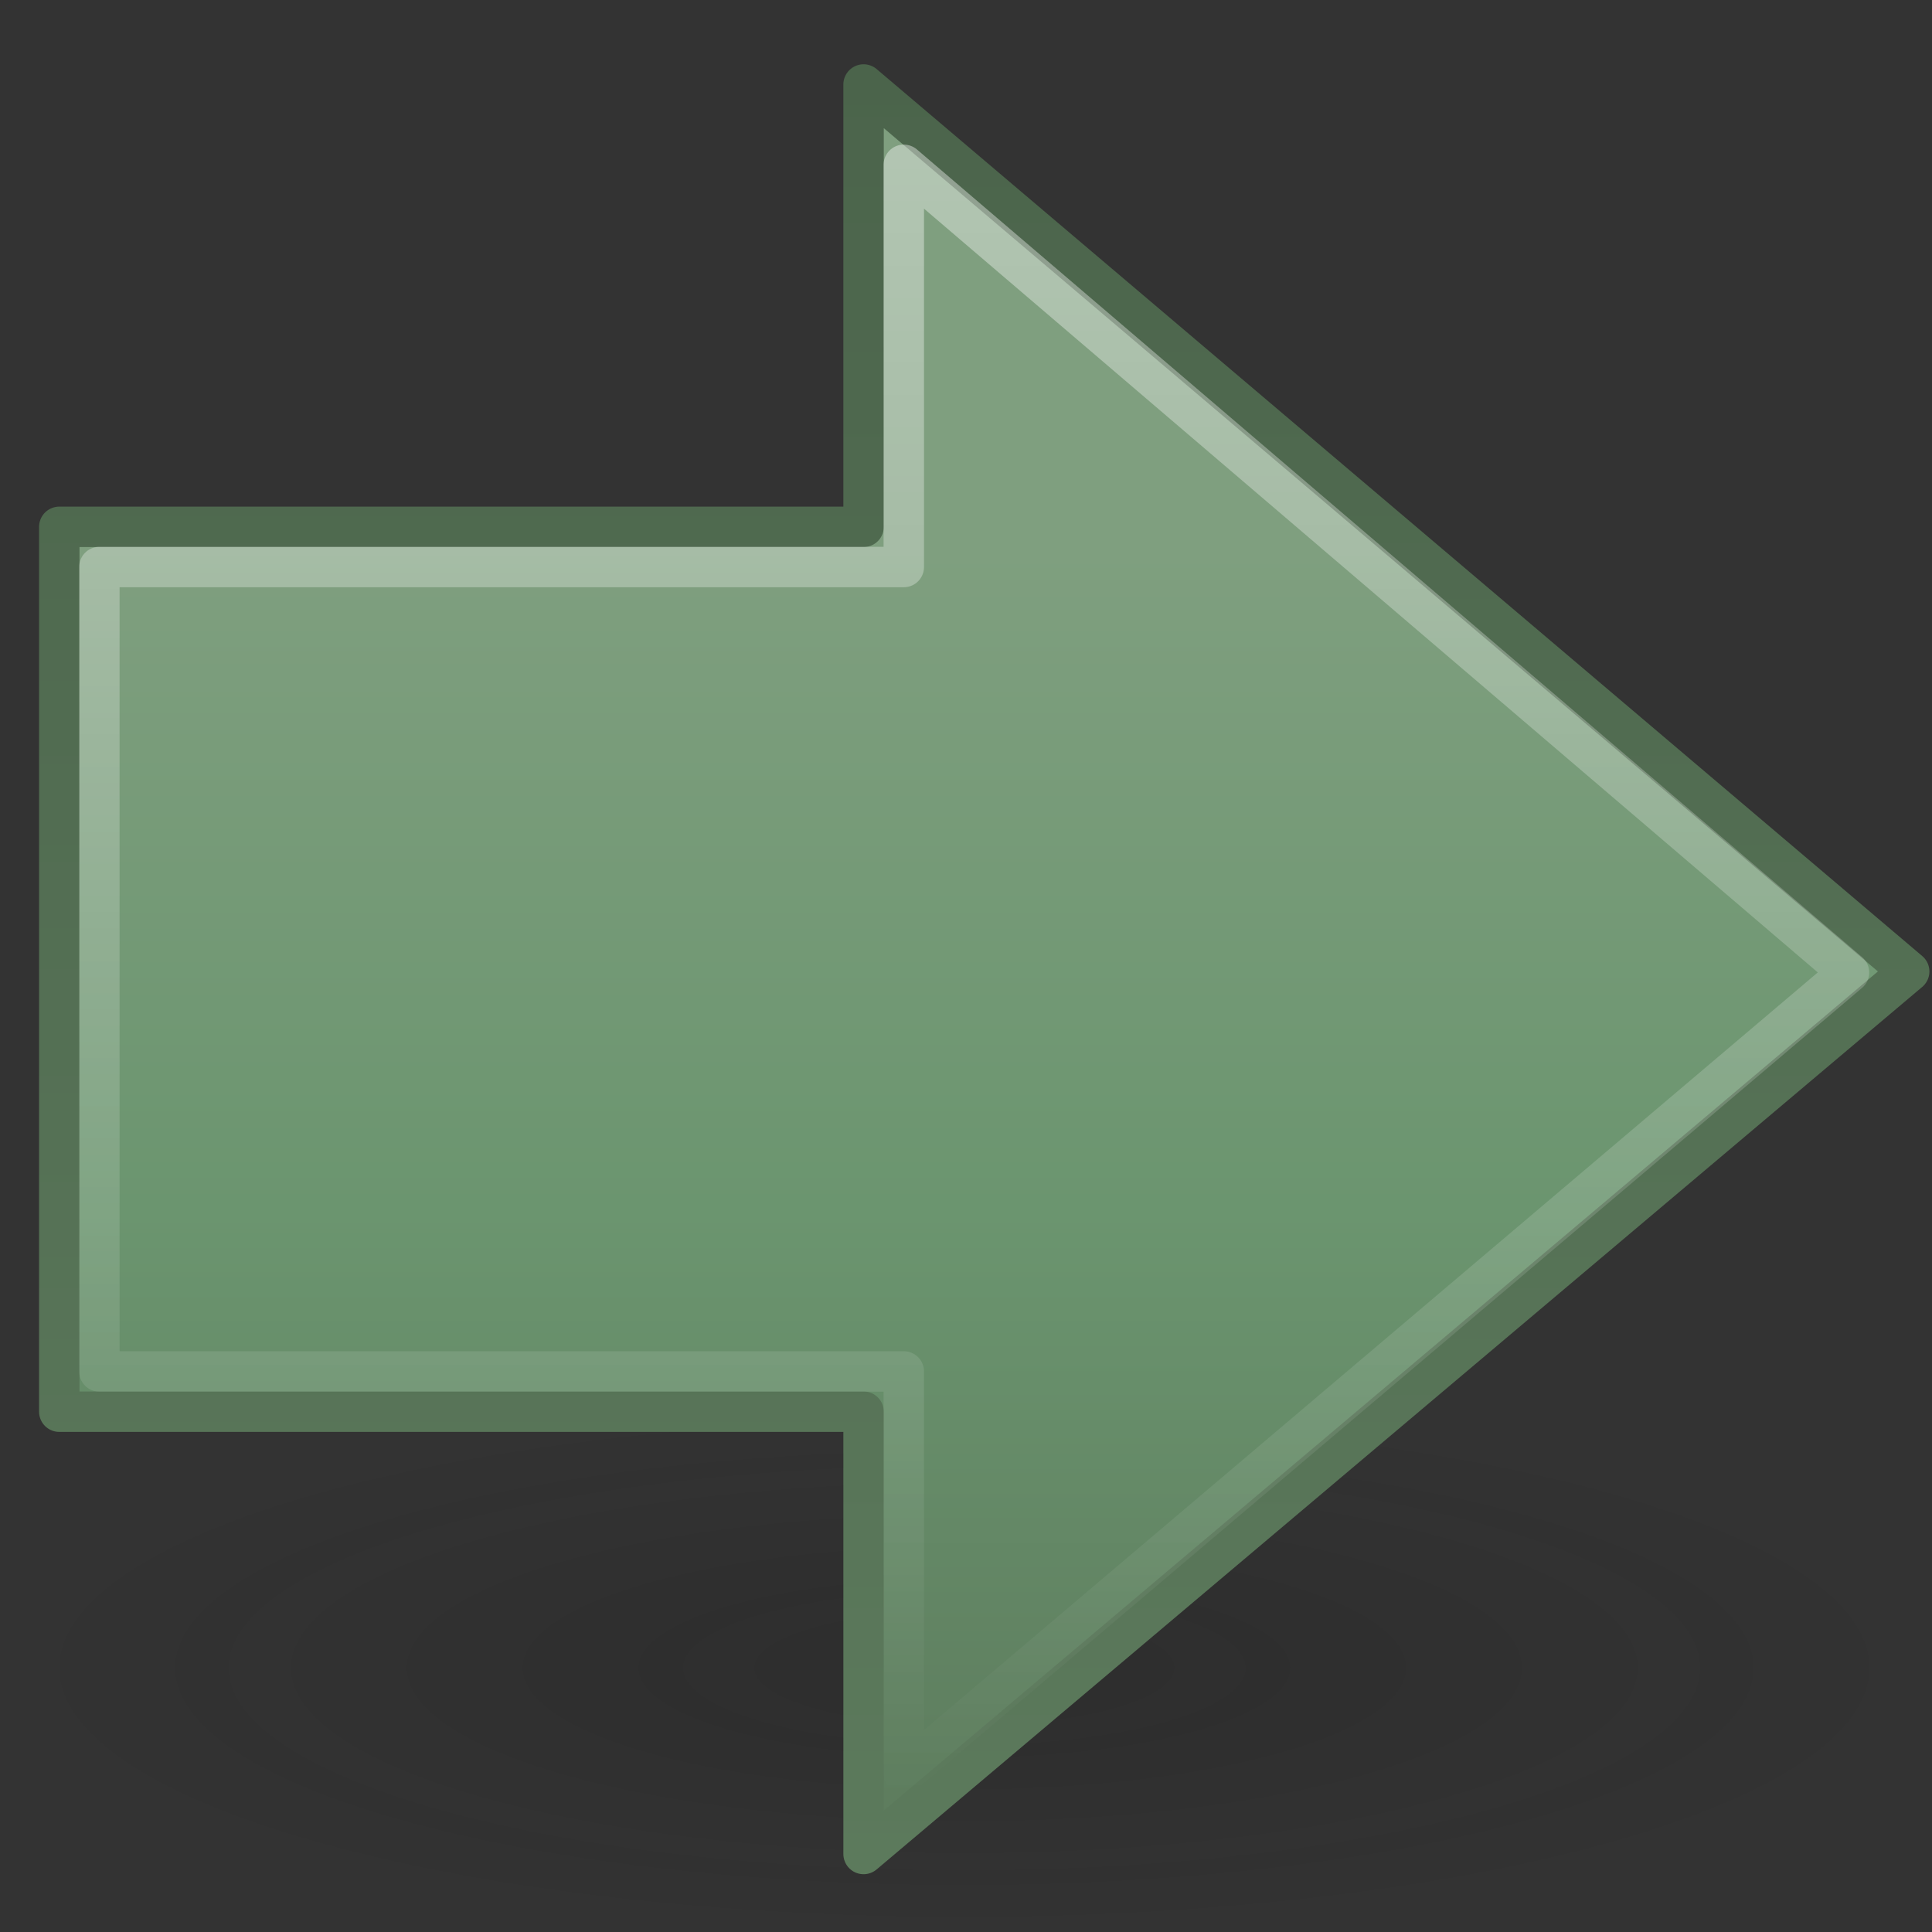 <?xml version="1.0" encoding="UTF-8" standalone="no"?>
<!-- Created with Inkscape (http://www.inkscape.org/) -->

<svg
   xmlns:dc="http://purl.org/dc/elements/1.1/"
   xmlns:cc="http://creativecommons.org/ns#"
   xmlns:rdf="http://www.w3.org/1999/02/22-rdf-syntax-ns#"
   xmlns:svg="http://www.w3.org/2000/svg"
   xmlns="http://www.w3.org/2000/svg"
   xmlns:sodipodi="http://sodipodi.sourceforge.net/DTD/sodipodi-0.dtd"
   xmlns:inkscape="http://www.inkscape.org/namespaces/inkscape"
   id="svg3710"
   height="22"
   width="22"
   version="1.1"
   sodipodi:docname="go-next.svg"
   inkscape:version="0.92.3 (2405546, 2018-03-11)">
  <rect width="100%" height="100%" fill="#333333" stroke="none"/>
  <sodipodi:namedview
     pagecolor="#ffffff"
     bordercolor="#666666"
     borderopacity="1"
     objecttolerance="10"
     gridtolerance="10"
     guidetolerance="10"
     inkscape:pageopacity="0"
     inkscape:pageshadow="2"
     inkscape:window-width="1600"
     inkscape:window-height="840"
     id="namedview21"
     showgrid="false"
     fit-margin-top="0"
     fit-margin-left="0"
     fit-margin-right="0"
     fit-margin-bottom="0"
     inkscape:zoom="13.04069"
     inkscape:cx="10.986411"
     inkscape:cy="10.889979"
     inkscape:window-x="0"
     inkscape:window-y="0"
     inkscape:window-maximized="1"
     inkscape:current-layer="svg3710" />
  <defs
     id="defs3712">
    <linearGradient
       id="linearGradient2888"
       y2="41.87"
       gradientUnits="userSpaceOnUse"
       x2="28.622"
       gradientTransform="matrix(1.311,0,0,1.288,-8.854,-9.889)"
       y1="10.042"
       x1="28.622">
      <stop
         id="stop4224"
         style="stop-color:#fff"
         offset="0" />
      <stop
         id="stop4226"
         style="stop-color:#fff;stop-opacity:0"
         offset="1" />
    </linearGradient>
    <linearGradient
       id="linearGradient2891"
       y2="44.051"
       gradientUnits="userSpaceOnUse"
       x2="22.182"
       gradientTransform="matrix(-1.13,0,0,1.116,49.537,-3.11)"
       y1="14.5"
       x1="22.182">
      <stop
         id="stop3618"
         style="stop-color:#7f9f7f"
         offset="0" />
      <stop
         id="stop3270"
         style="stop-color:#6b956f"
         offset=".5" />
      <stop
         id="stop3620"
         style="stop-color:#5c7a5c"
         offset="1" />
    </linearGradient>
    <linearGradient
       id="linearGradient3674"
       y2="1.047"
       gradientUnits="userSpaceOnUse"
       x2="16.632"
       y1="46.054"
       x1="16.632">
      <stop
         id="stop3624"
         style="stop-color:#5c7a5c"
         offset="0" />
      <stop
         id="stop3626"
         style="stop-color:#4b644b"
         offset="1" />
    </linearGradient>
    <radialGradient
       id="radialGradient3708"
       gradientUnits="userSpaceOnUse"
       cy="19.031"
       cx="11.25"
       gradientTransform="matrix(2.97,0,0,0.817,-9.436,25.375)"
       r="8.062">
      <stop
         id="stop2487"
         style="stop-color:#0d0d0d"
         offset="0" />
      <stop
         id="stop2489"
         style="stop-color:#0d0d0d;stop-opacity:0"
         offset="1" />
    </radialGradient>
  </defs>
  <g
     id="layer1"
     transform="matrix(0.458,0,0,0.458,-4.3453029e-5,0.249)">
    <path
       id="path2621"
       style="opacity:0.163;fill:url(#radialGradient3708)"
       d="m 47.913,40.916 a 23.942,6.584 0 0 1 -47.883,0 23.942,6.584 0 1 1 47.883,0 z"
       inkscape:connector-curvature="0" />
    <path
       id="path2624"
       style="fill:url(#linearGradient2891);stroke:url(#linearGradient3674);stroke-width:1.005;stroke-linecap:round;stroke-linejoin:round"
       d="m 21.471,1.557 25.997,22.053 -25.997,21.942 V 34.555 H 1.474 v -22 H 21.471 V 1.558 Z"
       inkscape:connector-curvature="0" />
    <path
       id="path2626"
       style="opacity:0.4;fill:none;stroke:url(#linearGradient2888);stroke-width:1.005;stroke-linejoin:round"
       d="m 22.471,3.554 23.5,20.081 -23.5,19.919 v -10 h -20 v -20 h 20 z"
       inkscape:connector-curvature="0" />
  </g>
</svg>
